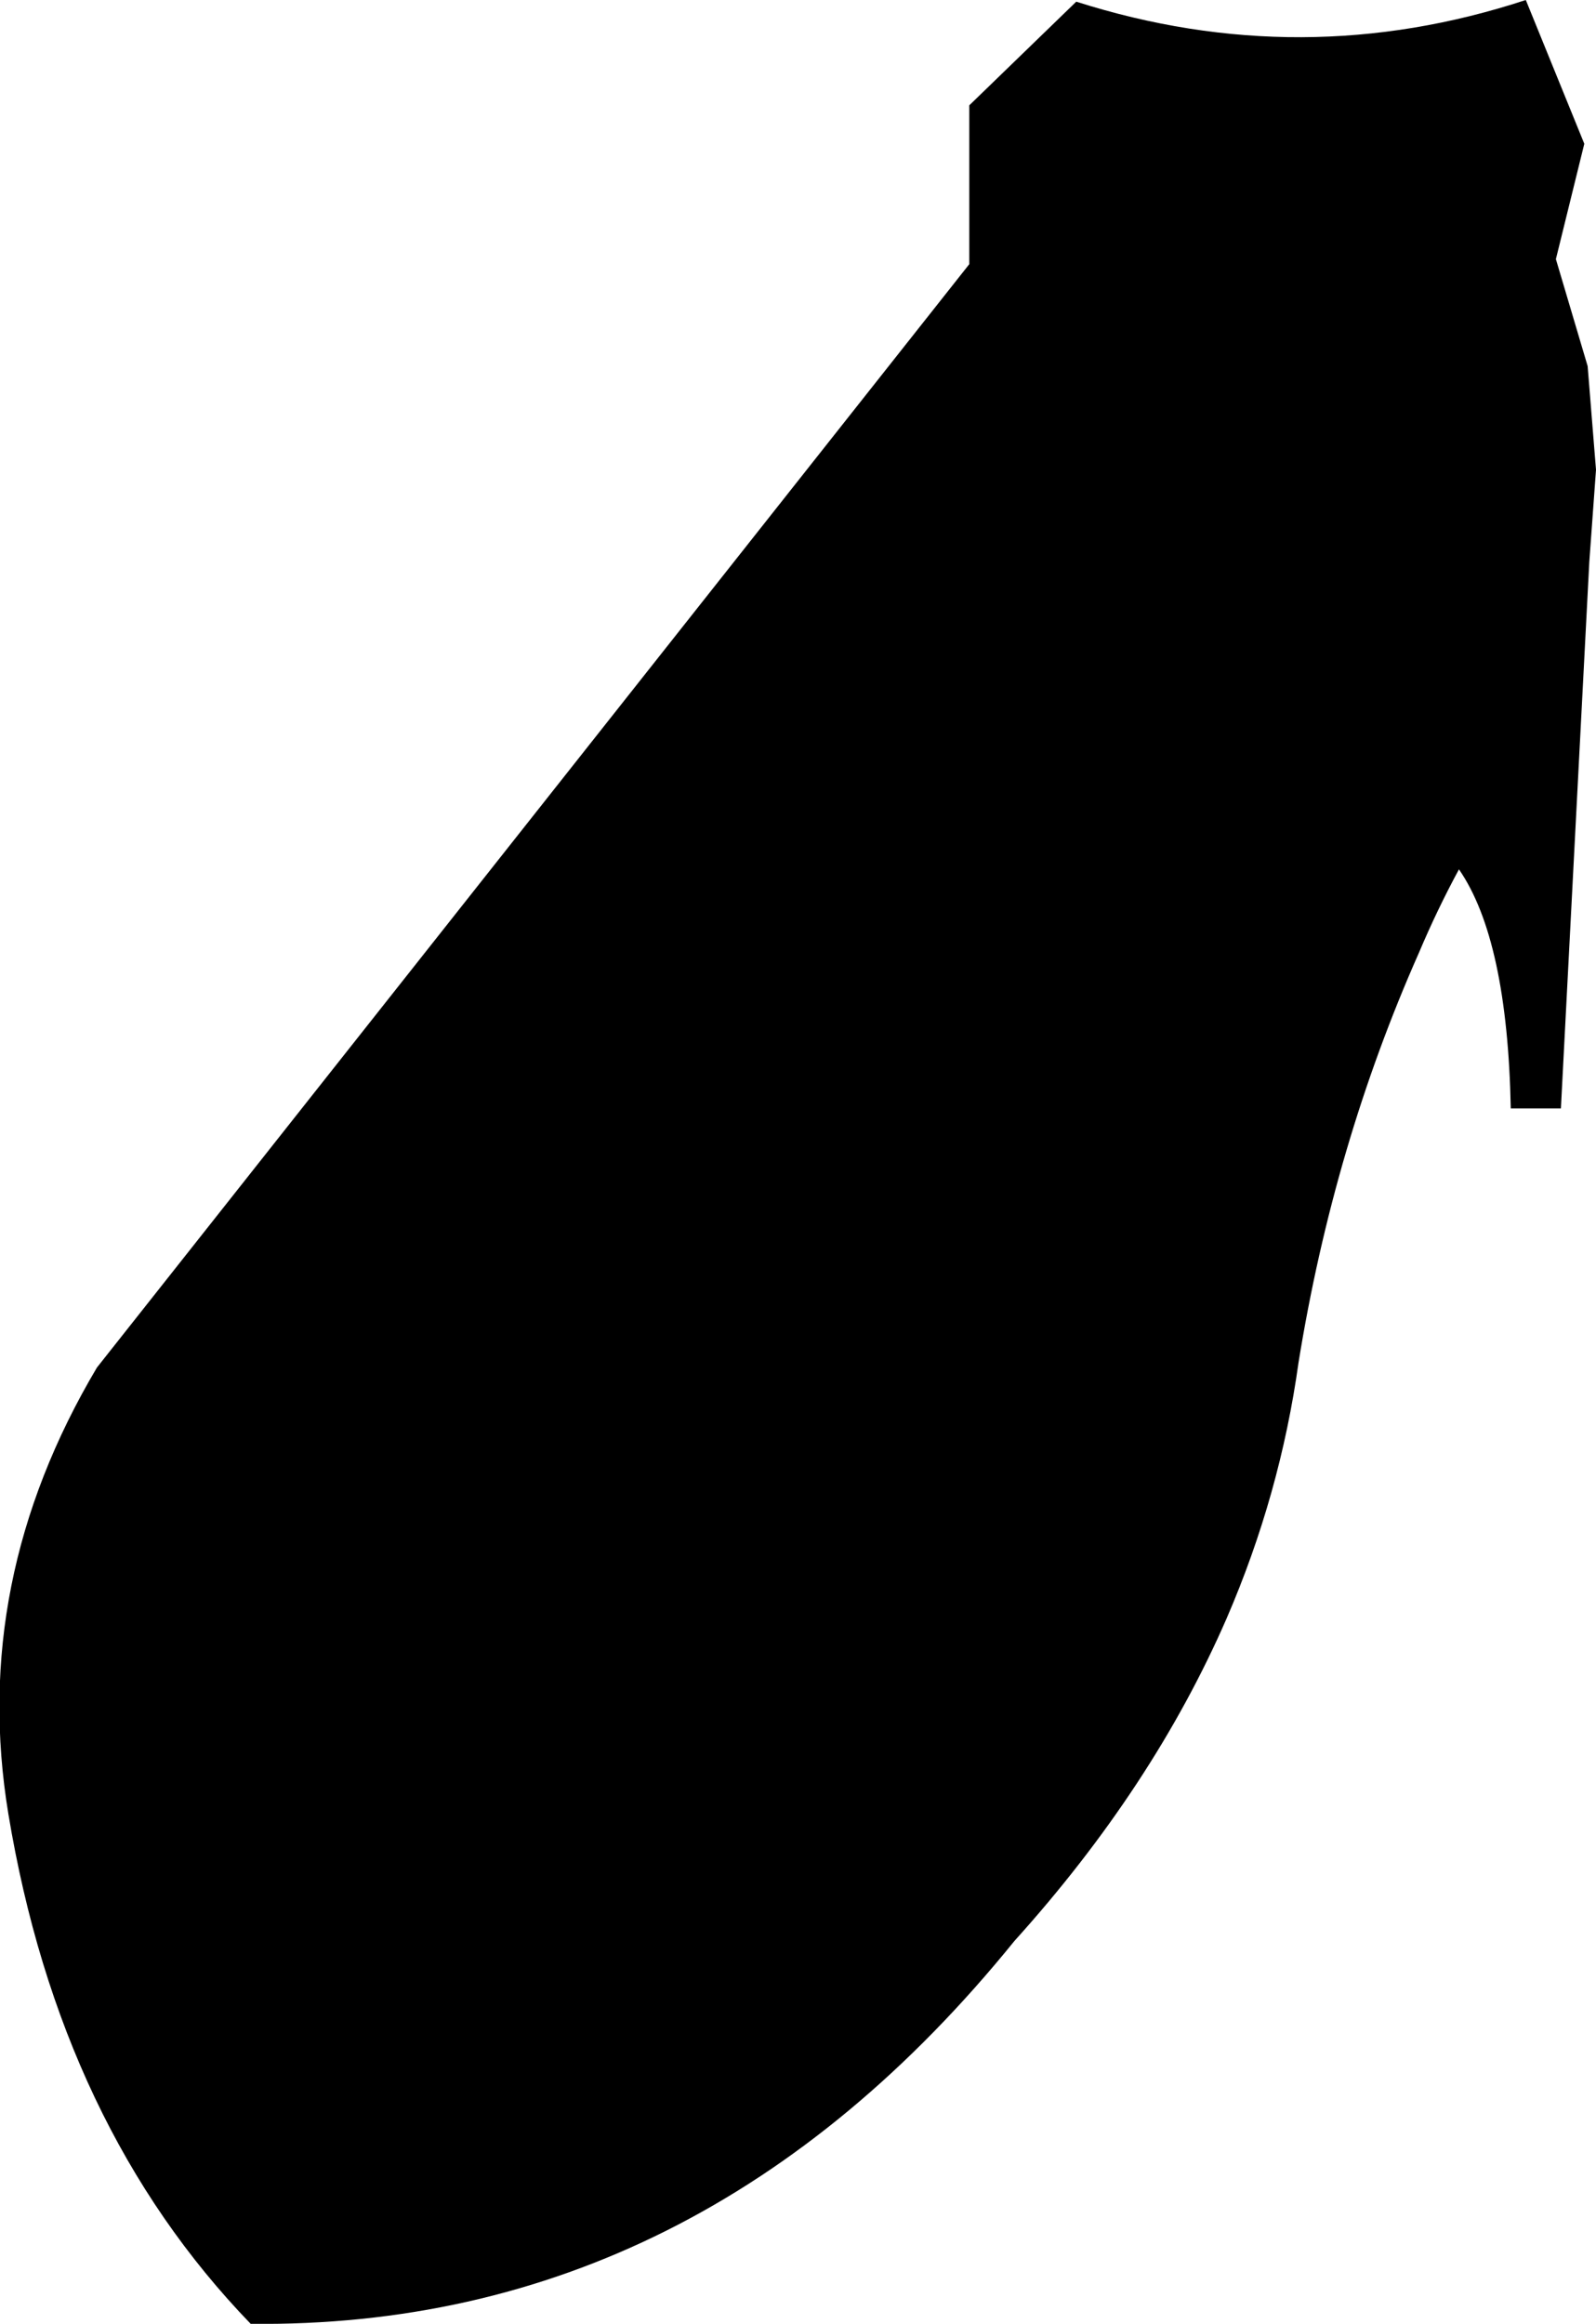 <?xml version="1.0" encoding="UTF-8" standalone="no"?>
<svg xmlns:xlink="http://www.w3.org/1999/xlink" height="69.5px" width="47.75px" xmlns="http://www.w3.org/2000/svg">
  <g transform="matrix(1.0, 0.0, 0.0, 1.0, -315.5, -495.55)">
    <path d="M315.75 549.8 Q314.6 542.85 318.4 536.45 L344.5 503.45 344.5 498.7 347.7 495.6 Q354.45 497.75 361.15 495.55 L362.9 499.85 362.05 503.3 363.0 506.5 363.25 509.6 363.05 512.35 362.2 528.7 360.7 528.7 Q360.6 523.65 359.15 521.55 358.5 522.75 357.95 524.05 355.4 529.8 354.35 536.3 353.8 540.25 352.2 543.95 350.0 549.0 345.85 553.6 336.45 565.2 323.0 565.05 317.3 559.15 315.75 549.8" fill="#000000" fill-rule="evenodd" stroke="none"/>
  </g>
</svg>
